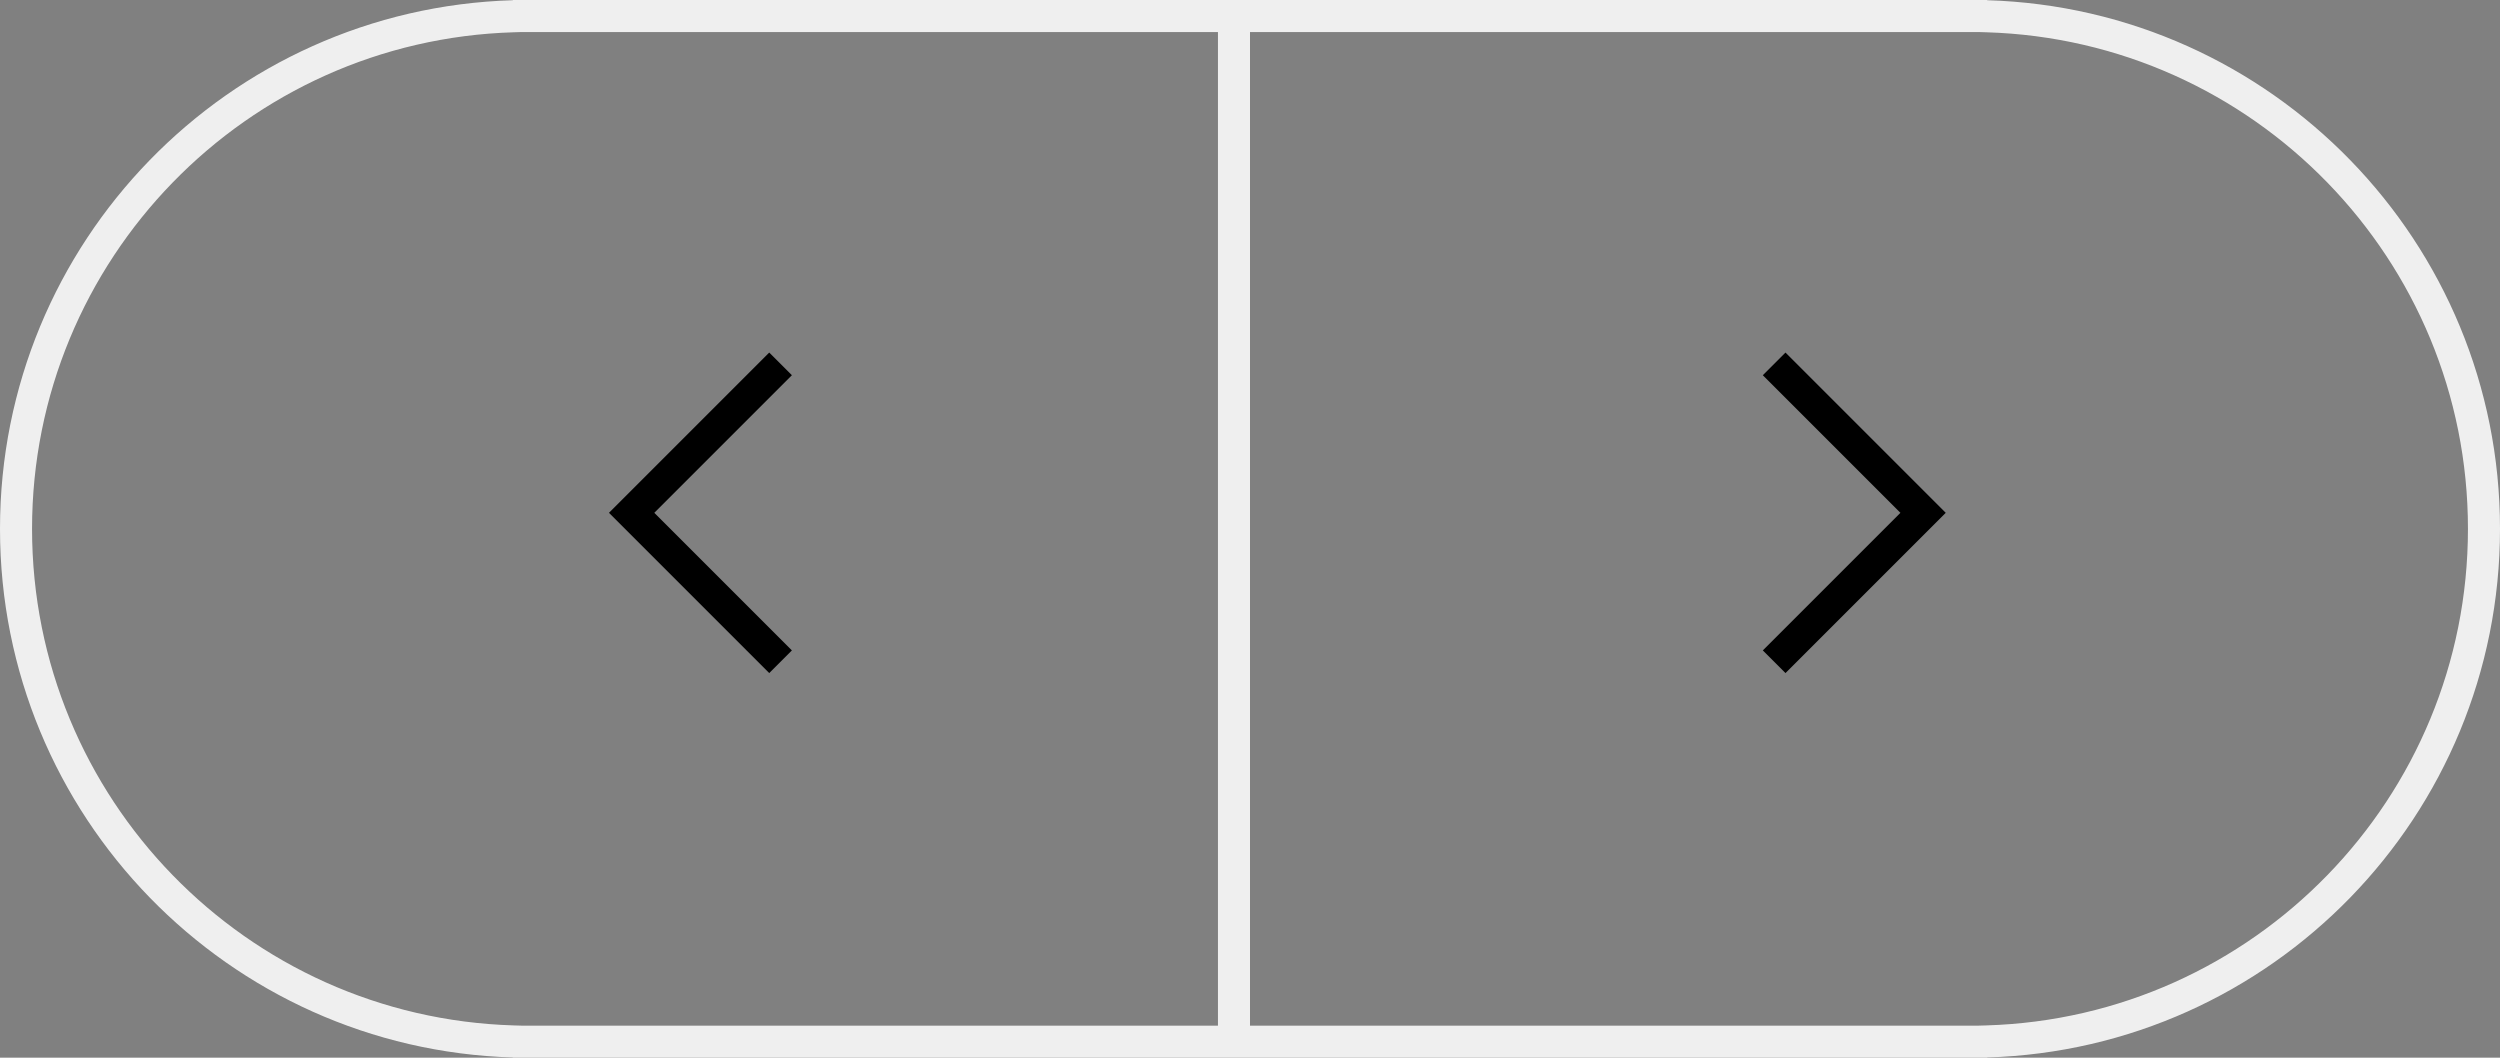 <svg width="78" height="33" viewBox="0 0 78 33" fill="none" xmlns="http://www.w3.org/2000/svg">
<rect x="0" y="0" width="78" height="33" fill="#808080" stroke="none"/>
<path fill-rule="evenodd" clip-rule="evenodd" d="M16.03 1.007L16.265 1H16.5H38V32H16.5H16.265L16.03 31.993C7.687 31.745 1 24.903 1 16.5C1 8.097 7.687 1.255 16.03 1.007ZM39 33H38H17H16.5H16V32.993C7.119 32.728 0 25.445 0 16.5C0 7.555 7.119 0.272 16 0.007V0H16.5H17H38H39H61H61.5H62V0.007C70.881 0.272 78 7.555 78 16.5C78 25.445 70.881 32.728 62 32.993V33H61.5H61H39ZM39 1H61.5H61.735L61.97 1.007C70.313 1.255 77 8.097 77 16.5C77 24.903 70.313 31.745 61.97 31.993L61.735 32H61.5H39V1Z" fill="#EFEFEF"/>
<path fill-rule="evenodd" clip-rule="evenodd" d="M19.707 15.293L19 16L19.707 16.707L24 21L24.707 20.293L20.414 16L24.707 11.707L24 11L19.707 15.293Z" fill="black"/>
<path fill-rule="evenodd" clip-rule="evenodd" d="M60 15.293L60.707 16L60 16.707L55.707 21L55 20.293L59.293 16L55 11.707L55.707 11L60 15.293Z" fill="black"/>
</svg>
